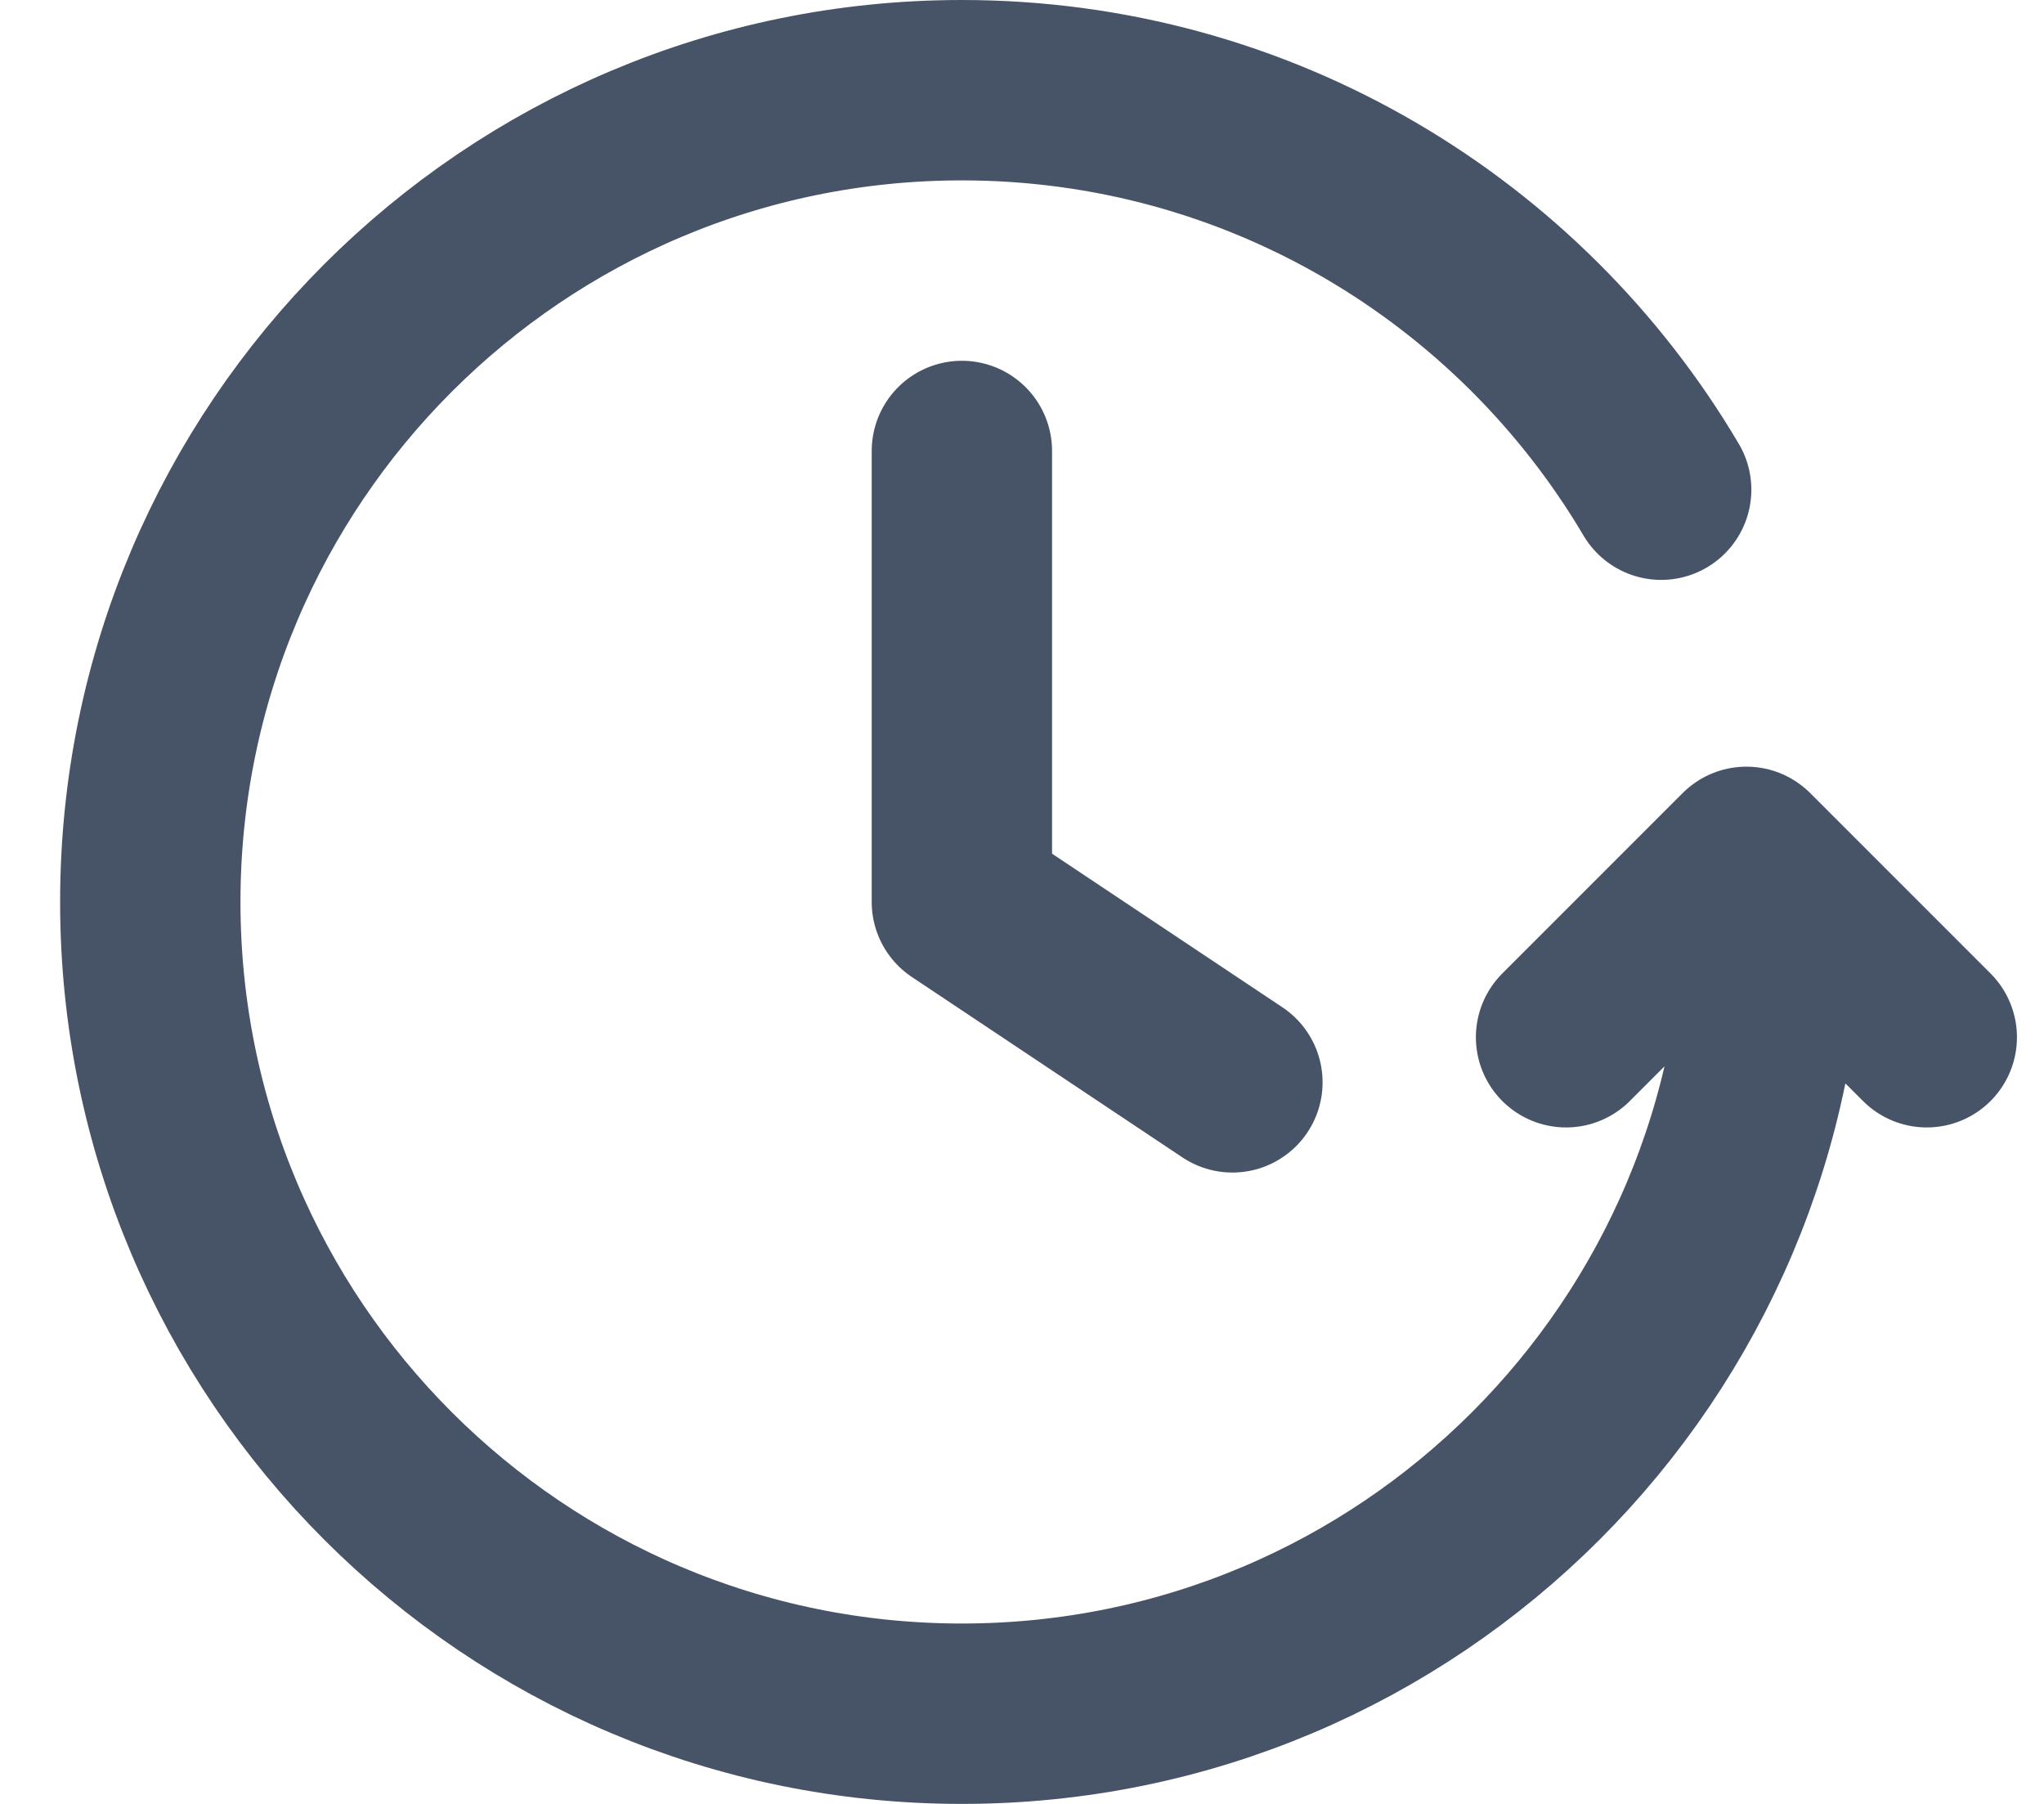 <svg width="17" height="15" viewBox="0 0 17 15" fill="none" xmlns="http://www.w3.org/2000/svg">
<path d="M16.025 8.625L14.525 7.125L13.025 8.625M14.75 7.5C14.75 11.228 11.728 14.25 8 14.25C4.272 14.25 1.25 11.228 1.25 7.5C1.25 3.772 4.272 0.75 8 0.75C10.476 0.75 12.641 2.084 13.816 4.072M8 3.75V7.5L10.25 9" stroke="#475467" stroke-width="1.5" stroke-linecap="round" stroke-linejoin="round"/>
</svg>
